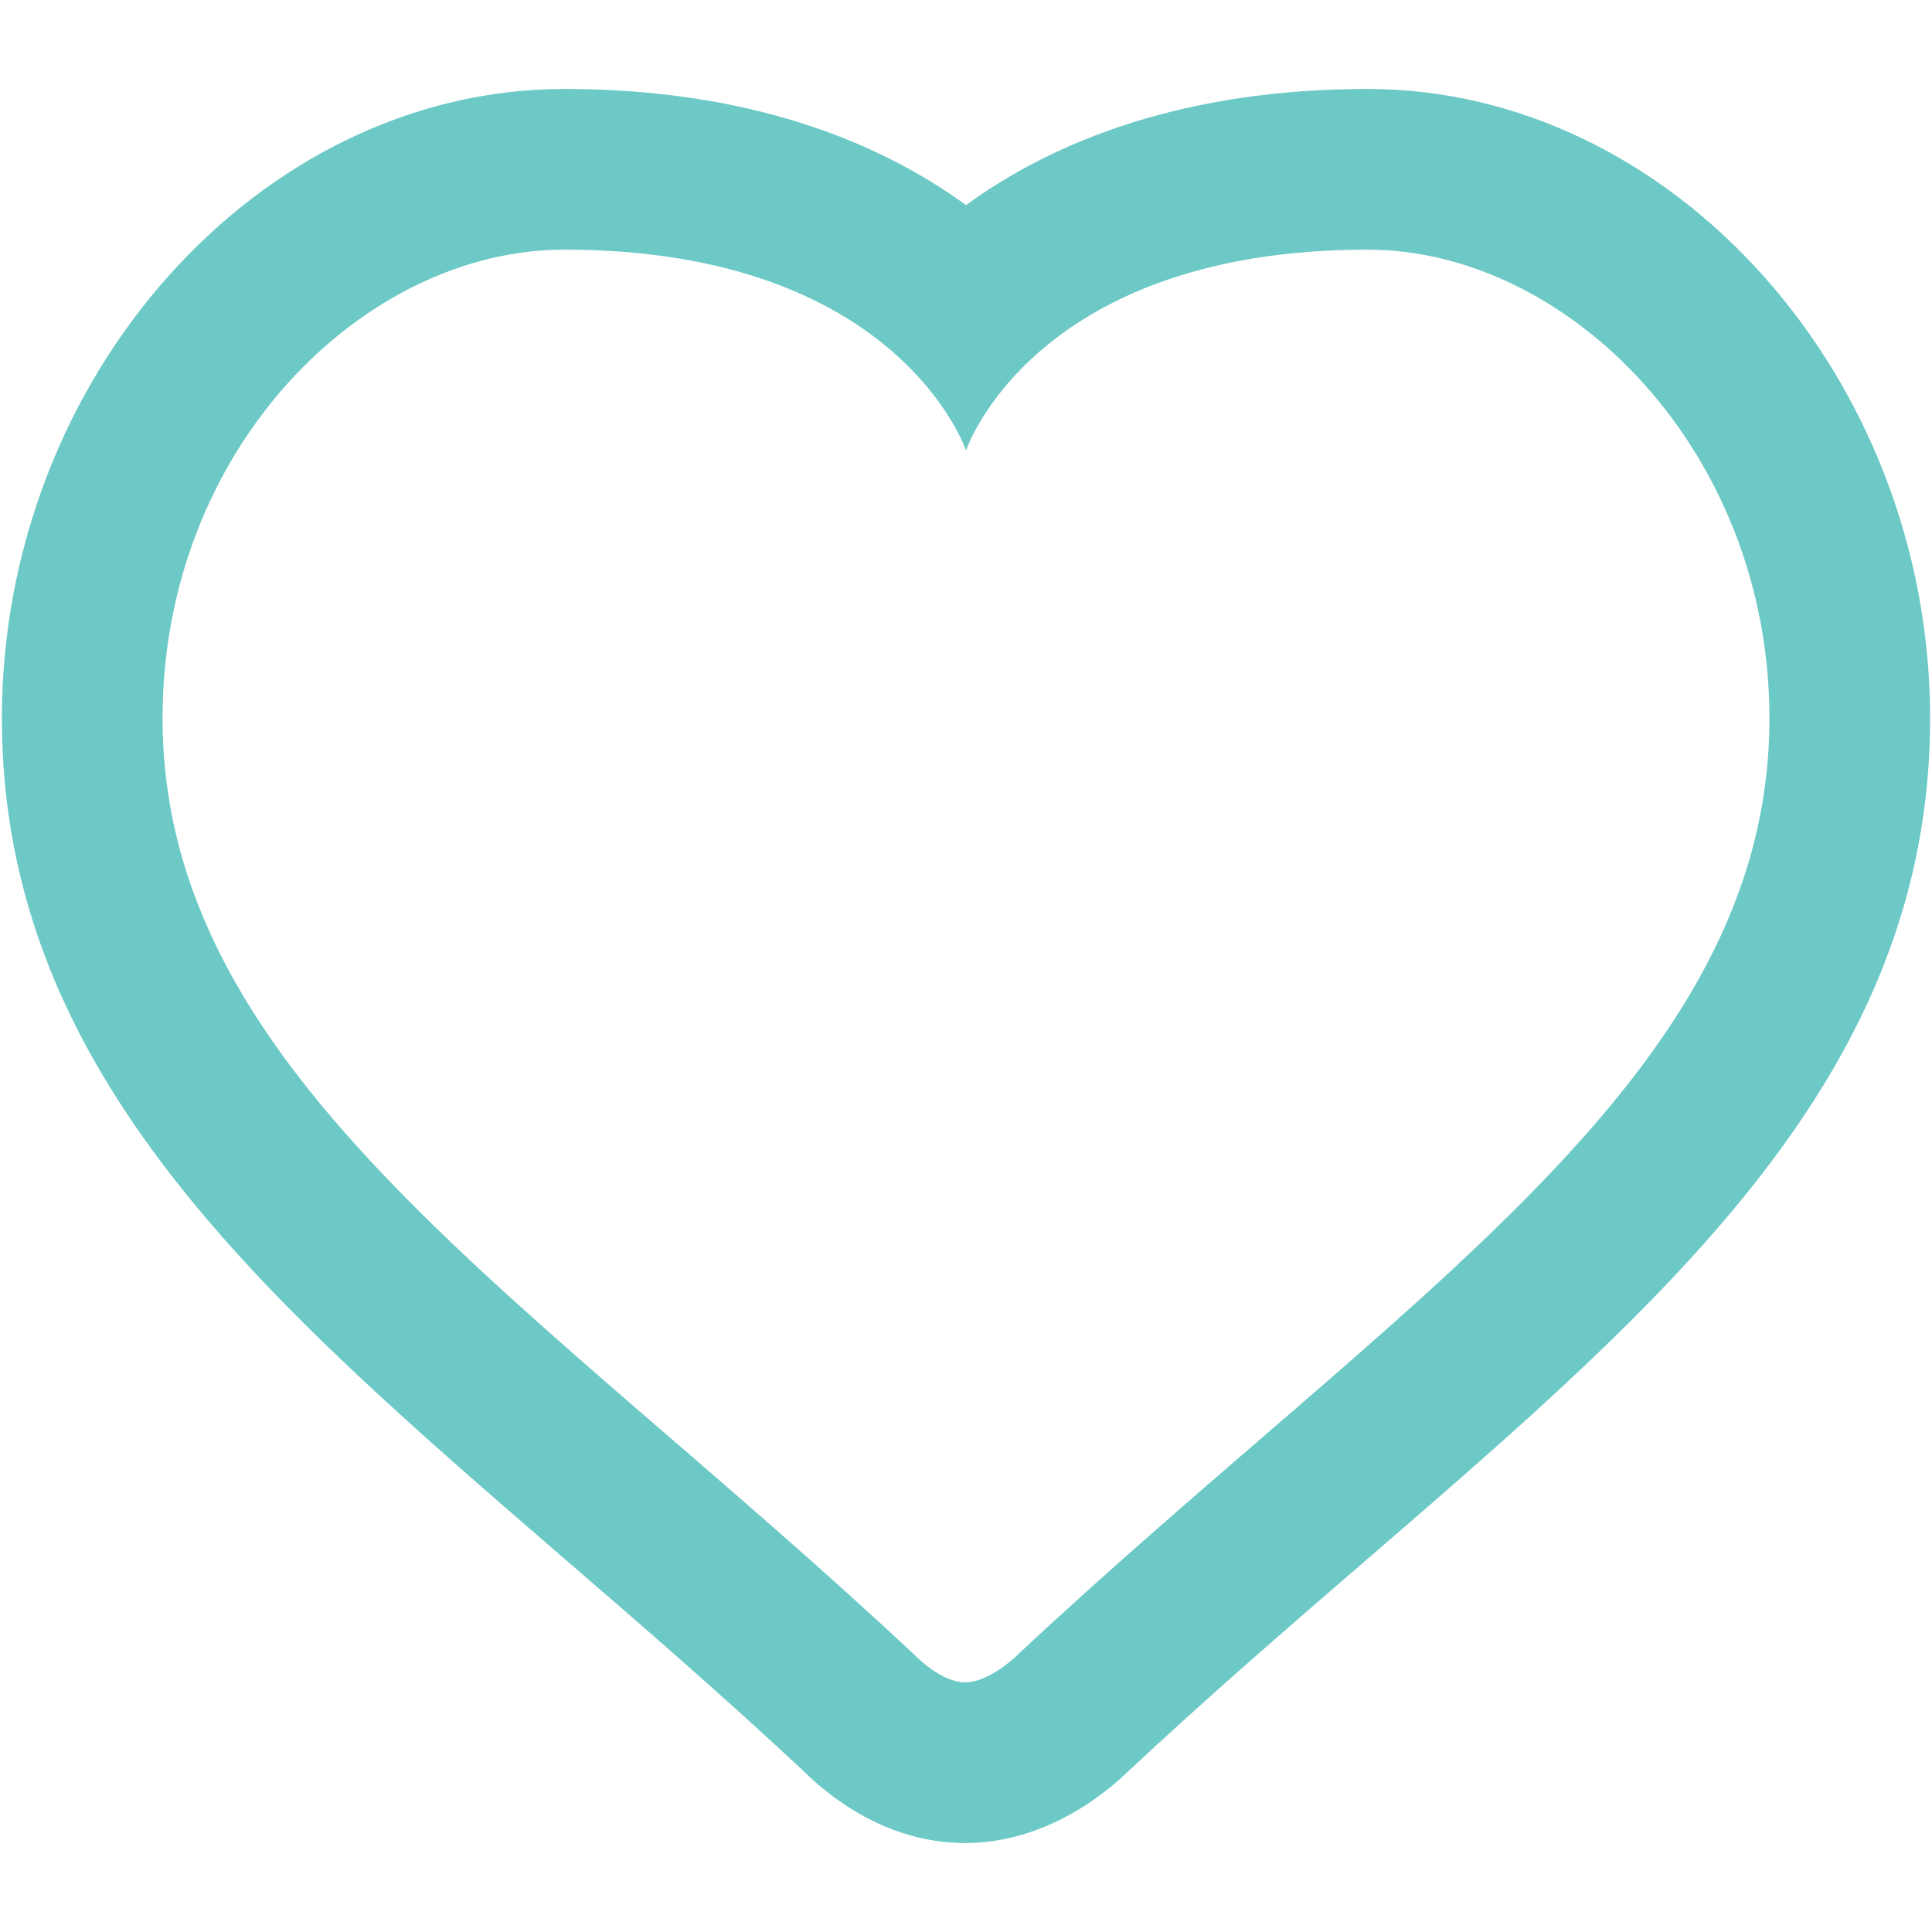 <?xml version="1.0" encoding="iso-8859-1"?>
<!DOCTYPE svg PUBLIC "-//W3C//DTD SVG 1.1//EN" "http://www.w3.org/Graphics/SVG/1.1/DTD/svg11.dtd">
<svg 
 version="1.1" xmlns="http://www.w3.org/2000/svg" xmlns:xlink="http://www.w3.org/1999/xlink" x="0px" y="0px" width="512px"
	 height="512px" viewBox="0 0 512 512" enable-background="new 0 0 512 512" xml:space="preserve"
><g id="1b1c9b208ed950244c86edd4d2014b29"><g></g><g fill="#6dc9c6"><path display="inline" d="M362.438,66.158c53.25,0,106.479,53.454,106.479,124.203c0,95.395-97.788,153.145-199.626,248.538
		c0,0-7.128,6.943-13.536,6.943c-6.404,0-13.174-7.078-13.174-7.078C140.938,343.551,43.083,285.594,43.083,190.361
		c0-71.454,53.229-124.203,106.458-124.203C238.26,66.158,256,119.387,256,119.387S273.74,66.158,362.438,66.158 M362.438,23.575
		c-48.131,0-82.738,13.501-106.439,30.784c-23.706-17.283-58.319-30.784-106.457-30.784C68.752,23.575,0.5,99.955,0.5,190.361
		c0,93.944,69.161,153.688,149.243,222.862c20.539,17.744,41.771,36.084,63.112,56.045c6.535,6.52,21.913,19.158,42.899,19.158
		c20.963,0,36.711-12.758,42.87-18.66c21.554-20.182,42.986-38.682,63.713-56.576C442.377,344.078,511.5,284.396,511.5,190.361
		C511.5,99.955,443.237,23.575,362.438,23.575L362.438,23.575z"></path></g></g></svg>
